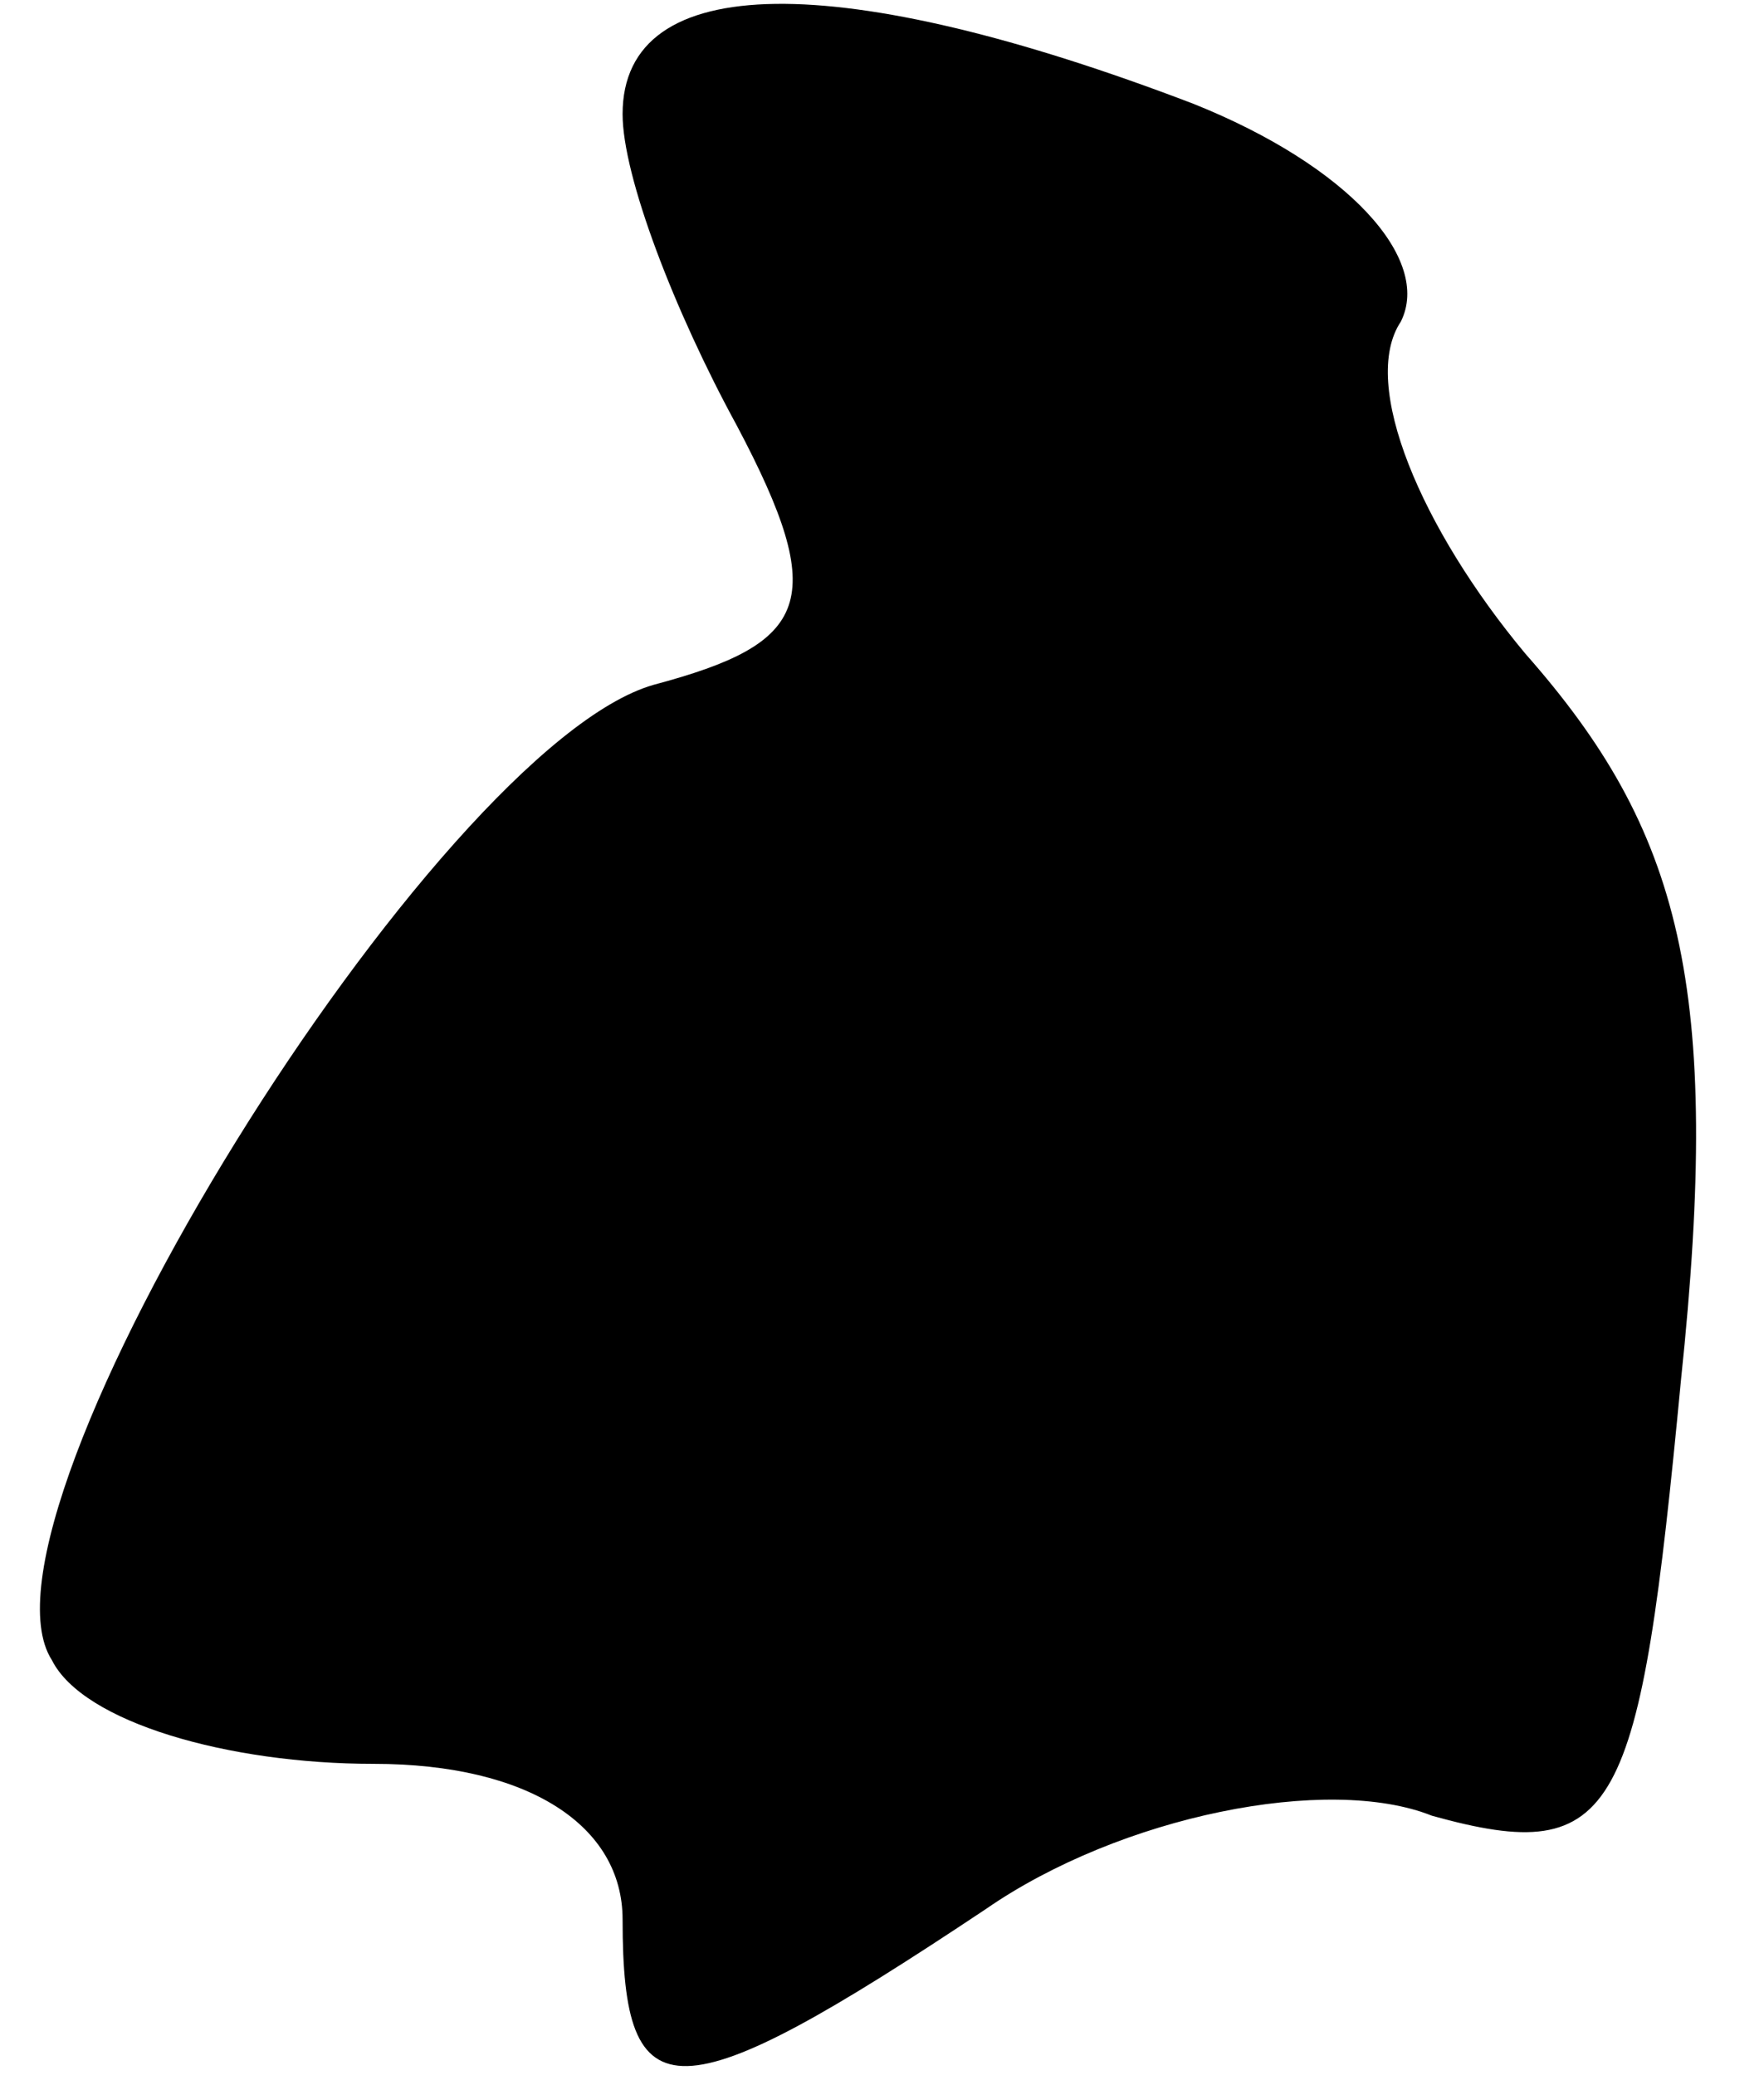 <?xml version="1.0" standalone="no"?>
<!DOCTYPE svg PUBLIC "-//W3C//DTD SVG 20010904//EN"
 "http://www.w3.org/TR/2001/REC-SVG-20010904/DTD/svg10.dtd">
<svg version="1.0" xmlns="http://www.w3.org/2000/svg"
 width="17pt" height="20pt" viewBox="0 0 17 20"
 preserveAspectRatio="xMidYMid meet">
<g transform="translate(0,20) scale(0.1,-0.1)"
fill="#000000" stroke="none">
<path fill="#000000" stroke="none" d="M60 189 c0 -6 5 -19 11 -30 9 -17 7
-21 -8 -25 -21 -6 -67 -80 -58 -94 3 -6 17 -10 31 -10 15 0 24 -6 24 -15 0
-19 5 -19 35 1 13 9 33 13 43 9 18 -5 20 0 24 42 4 38 0 53 -15 70 -10 12 -16
26 -12 32 3 6 -5 15 -20 21 -34 13 -55 13 -55 -1z"/>
</g>
</svg>
